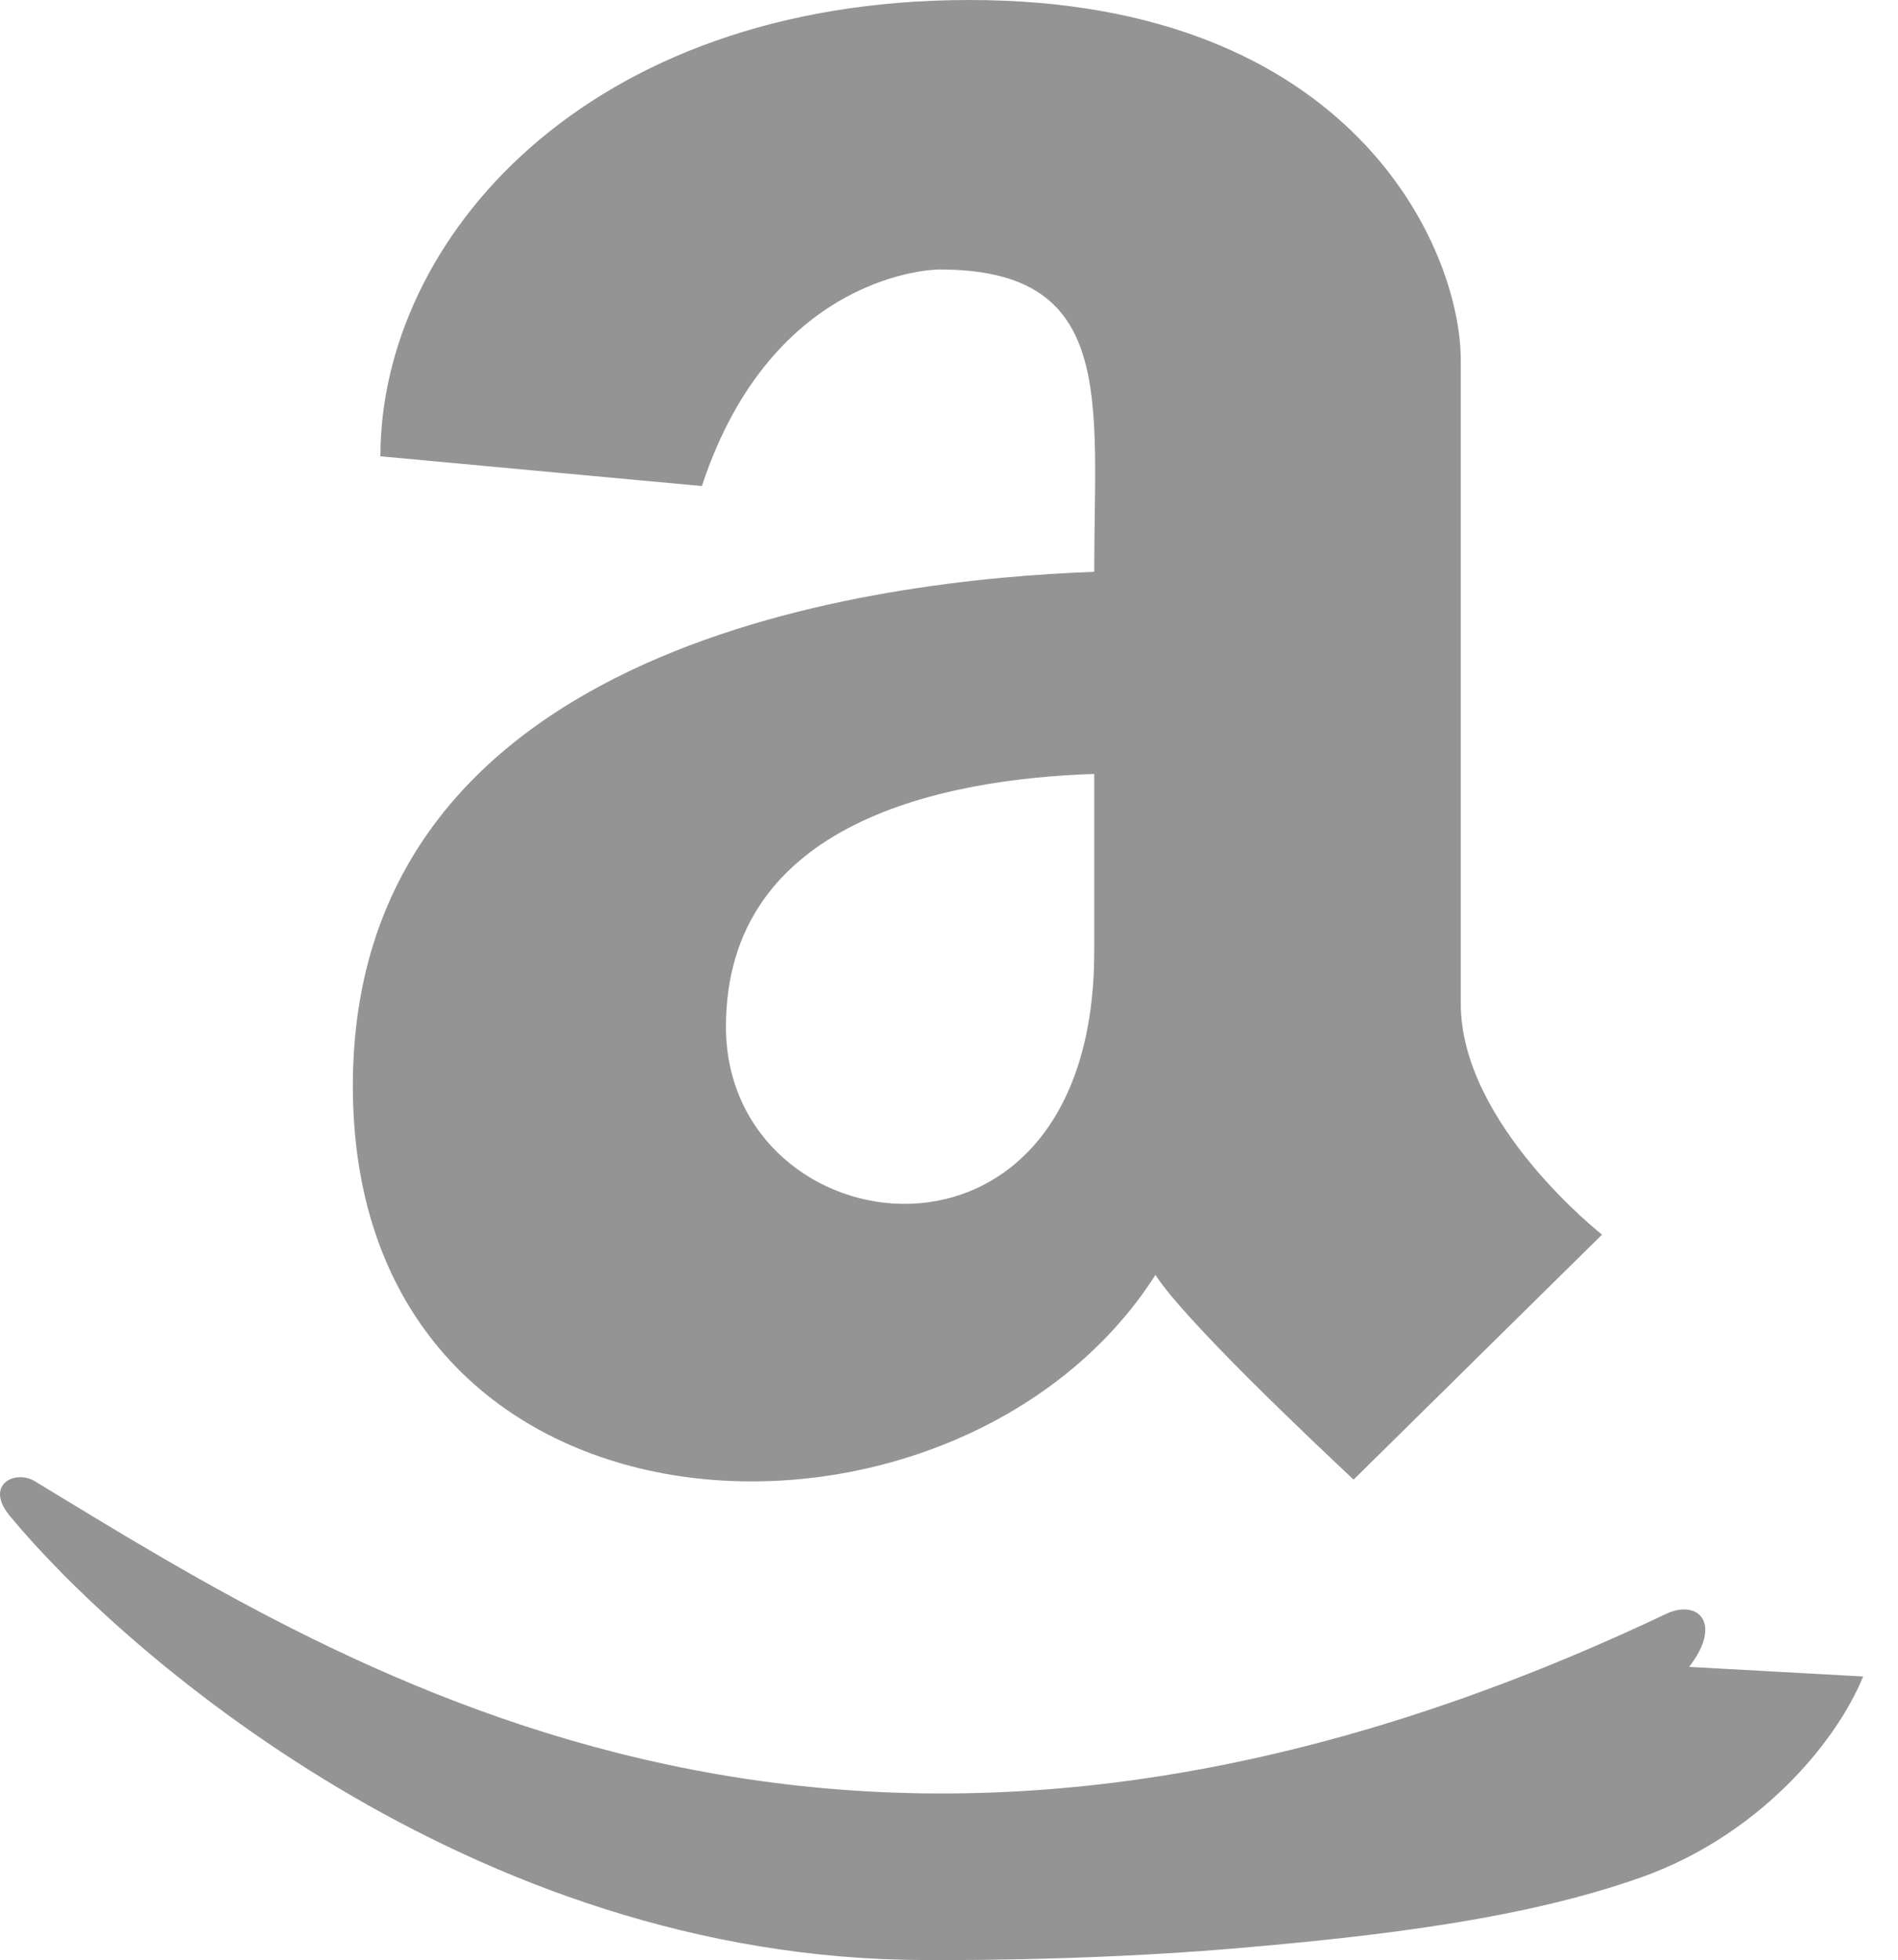 <svg
                class="Icon_awesome_amazon"
                viewBox="0.494 2.25 81.493 84.134">
                <title>Amazon</title>

                <path
                  fill="#949494"
                  id="Icon_awesome_amazon"
                  d="M 47.476 26.795 C 38.33 27.133 15.644 29.706 15.644 48.862 C 15.644 69.426 41.617 70.271 50.105 56.975 C 51.326 58.89 56.753 64.017 58.612 65.763 L 69.279 55.247 C 69.279 55.247 63.214 50.495 63.214 45.331 L 63.214 17.706 C 63.214 12.955 58.612 2.25 42.124 2.25 C 25.597 2.25 16.827 12.579 16.827 21.837 L 30.63 23.114 C 33.692 13.818 40.809 13.818 40.809 13.818 C 48.453 13.8 47.476 19.415 47.476 26.795 Z M 47.476 43.096 C 47.476 58.12 31.663 55.867 31.663 46.326 C 31.663 37.462 41.147 35.678 47.476 35.472 L 47.476 43.096 Z M 73.017 73.801 C 71.571 75.679 59.871 86.384 40.246 86.384 C 20.621 86.384 5.597 72.956 0.996 67.416 C -0.281 65.97 1.184 65.294 2.029 65.857 C 15.794 74.214 37.297 87.98 71.984 71.548 C 73.392 70.853 74.481 71.923 73.017 73.801 Z M 80.491 74.214 C 79.27 77.181 75.891 81.087 70.963 82.834 C 66.034 84.58 60.058 85.331 53.406 85.895 C 46.754 86.458 40.246 86.384 40.246 86.384 C 20.621 86.384 5.597 72.956 0.996 67.416 C -0.281 65.97 1.184 65.294 2.029 65.857 C 15.794 74.214 37.297 87.98 71.984 71.548 C 73.392 70.853 74.481 71.923 73.017 73.801 Z"
                ></path>
              </svg>